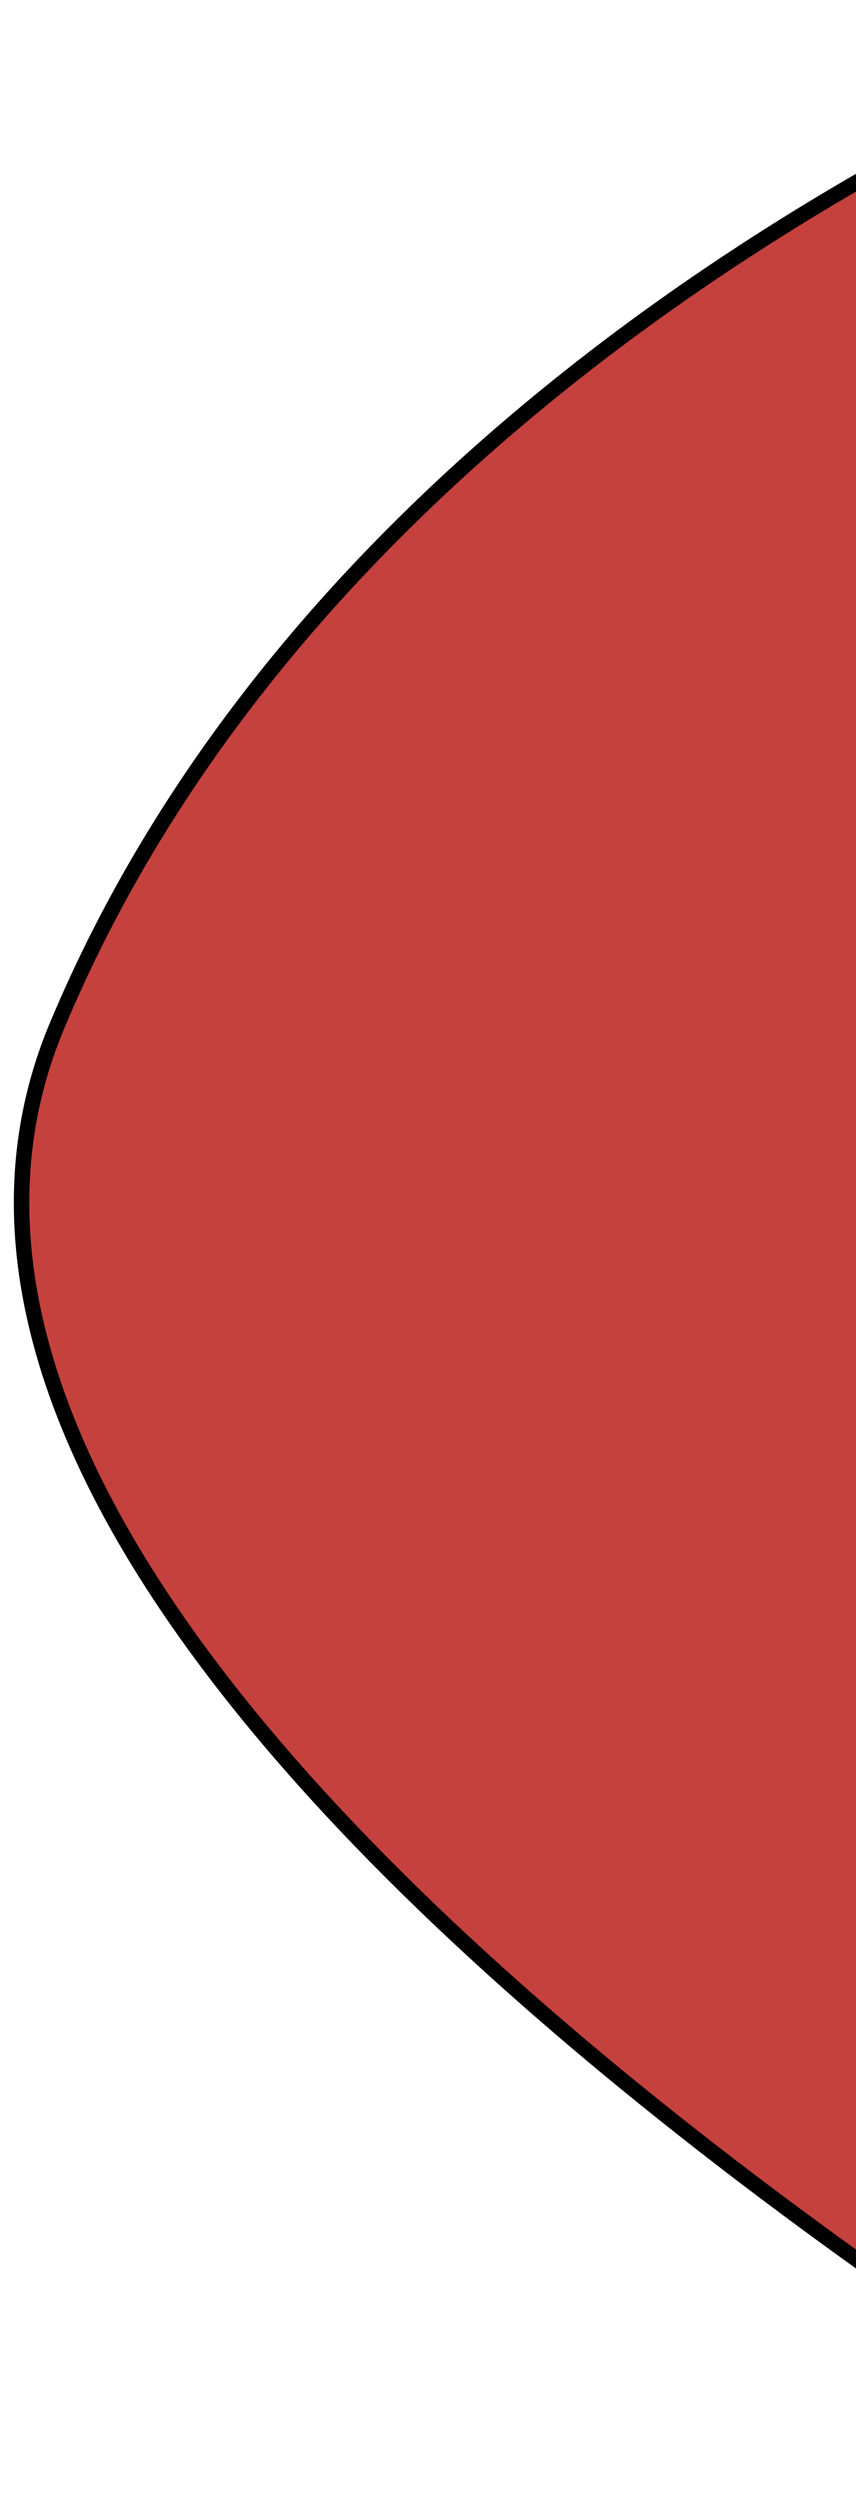 <svg width="278" height="811" viewBox="0 0 278 811" fill="none" xmlns="http://www.w3.org/2000/svg">
<g filter="url(#filter0_d_1_14)">
<path fill-rule="evenodd" clip-rule="evenodd" d="M381.711 4V798.161C160.896 659.765 -44.236 478.867 18.444 328.925C88.332 161.741 253.117 57.449 381.711 4Z" fill="#C5413D"/>
<path d="M381.711 4H384.211V0.254L380.752 1.691L381.711 4ZM381.711 798.161L380.384 800.28L384.211 802.679V798.161H381.711ZM18.444 328.925L16.137 327.961L18.444 328.925ZM379.211 4V798.161H384.211V4H379.211ZM383.039 796.043C272.71 726.894 166.462 647.223 95.649 566.227C24.727 485.107 -9.999 403.449 20.751 329.889L16.137 327.961C-15.792 404.343 20.707 488.106 91.885 569.518C163.172 651.056 269.898 731.033 380.384 800.28L383.039 796.043ZM20.751 329.889C90.26 163.609 254.305 59.663 382.671 6.309L380.752 1.691C251.93 55.236 86.403 159.872 16.137 327.961L20.751 329.889Z" fill="black"/>
</g>
<defs>
<filter id="filter0_d_1_14" x="0.493" y="0.254" width="387.719" height="810.425" filterUnits="userSpaceOnUse" color-interpolation-filters="sRGB">
<feFlood flood-opacity="0" result="BackgroundImageFix"/>
<feColorMatrix in="SourceAlpha" type="matrix" values="0 0 0 0 0 0 0 0 0 0 0 0 0 0 0 0 0 0 127 0" result="hardAlpha"/>
<feOffset dy="4"/>
<feGaussianBlur stdDeviation="2"/>
<feComposite in2="hardAlpha" operator="out"/>
<feColorMatrix type="matrix" values="0 0 0 0 0 0 0 0 0 0 0 0 0 0 0 0 0 0 0.25 0"/>
<feBlend mode="normal" in2="BackgroundImageFix" result="effect1_dropShadow_1_14"/>
<feBlend mode="normal" in="SourceGraphic" in2="effect1_dropShadow_1_14" result="shape"/>
</filter>
</defs>
</svg>

